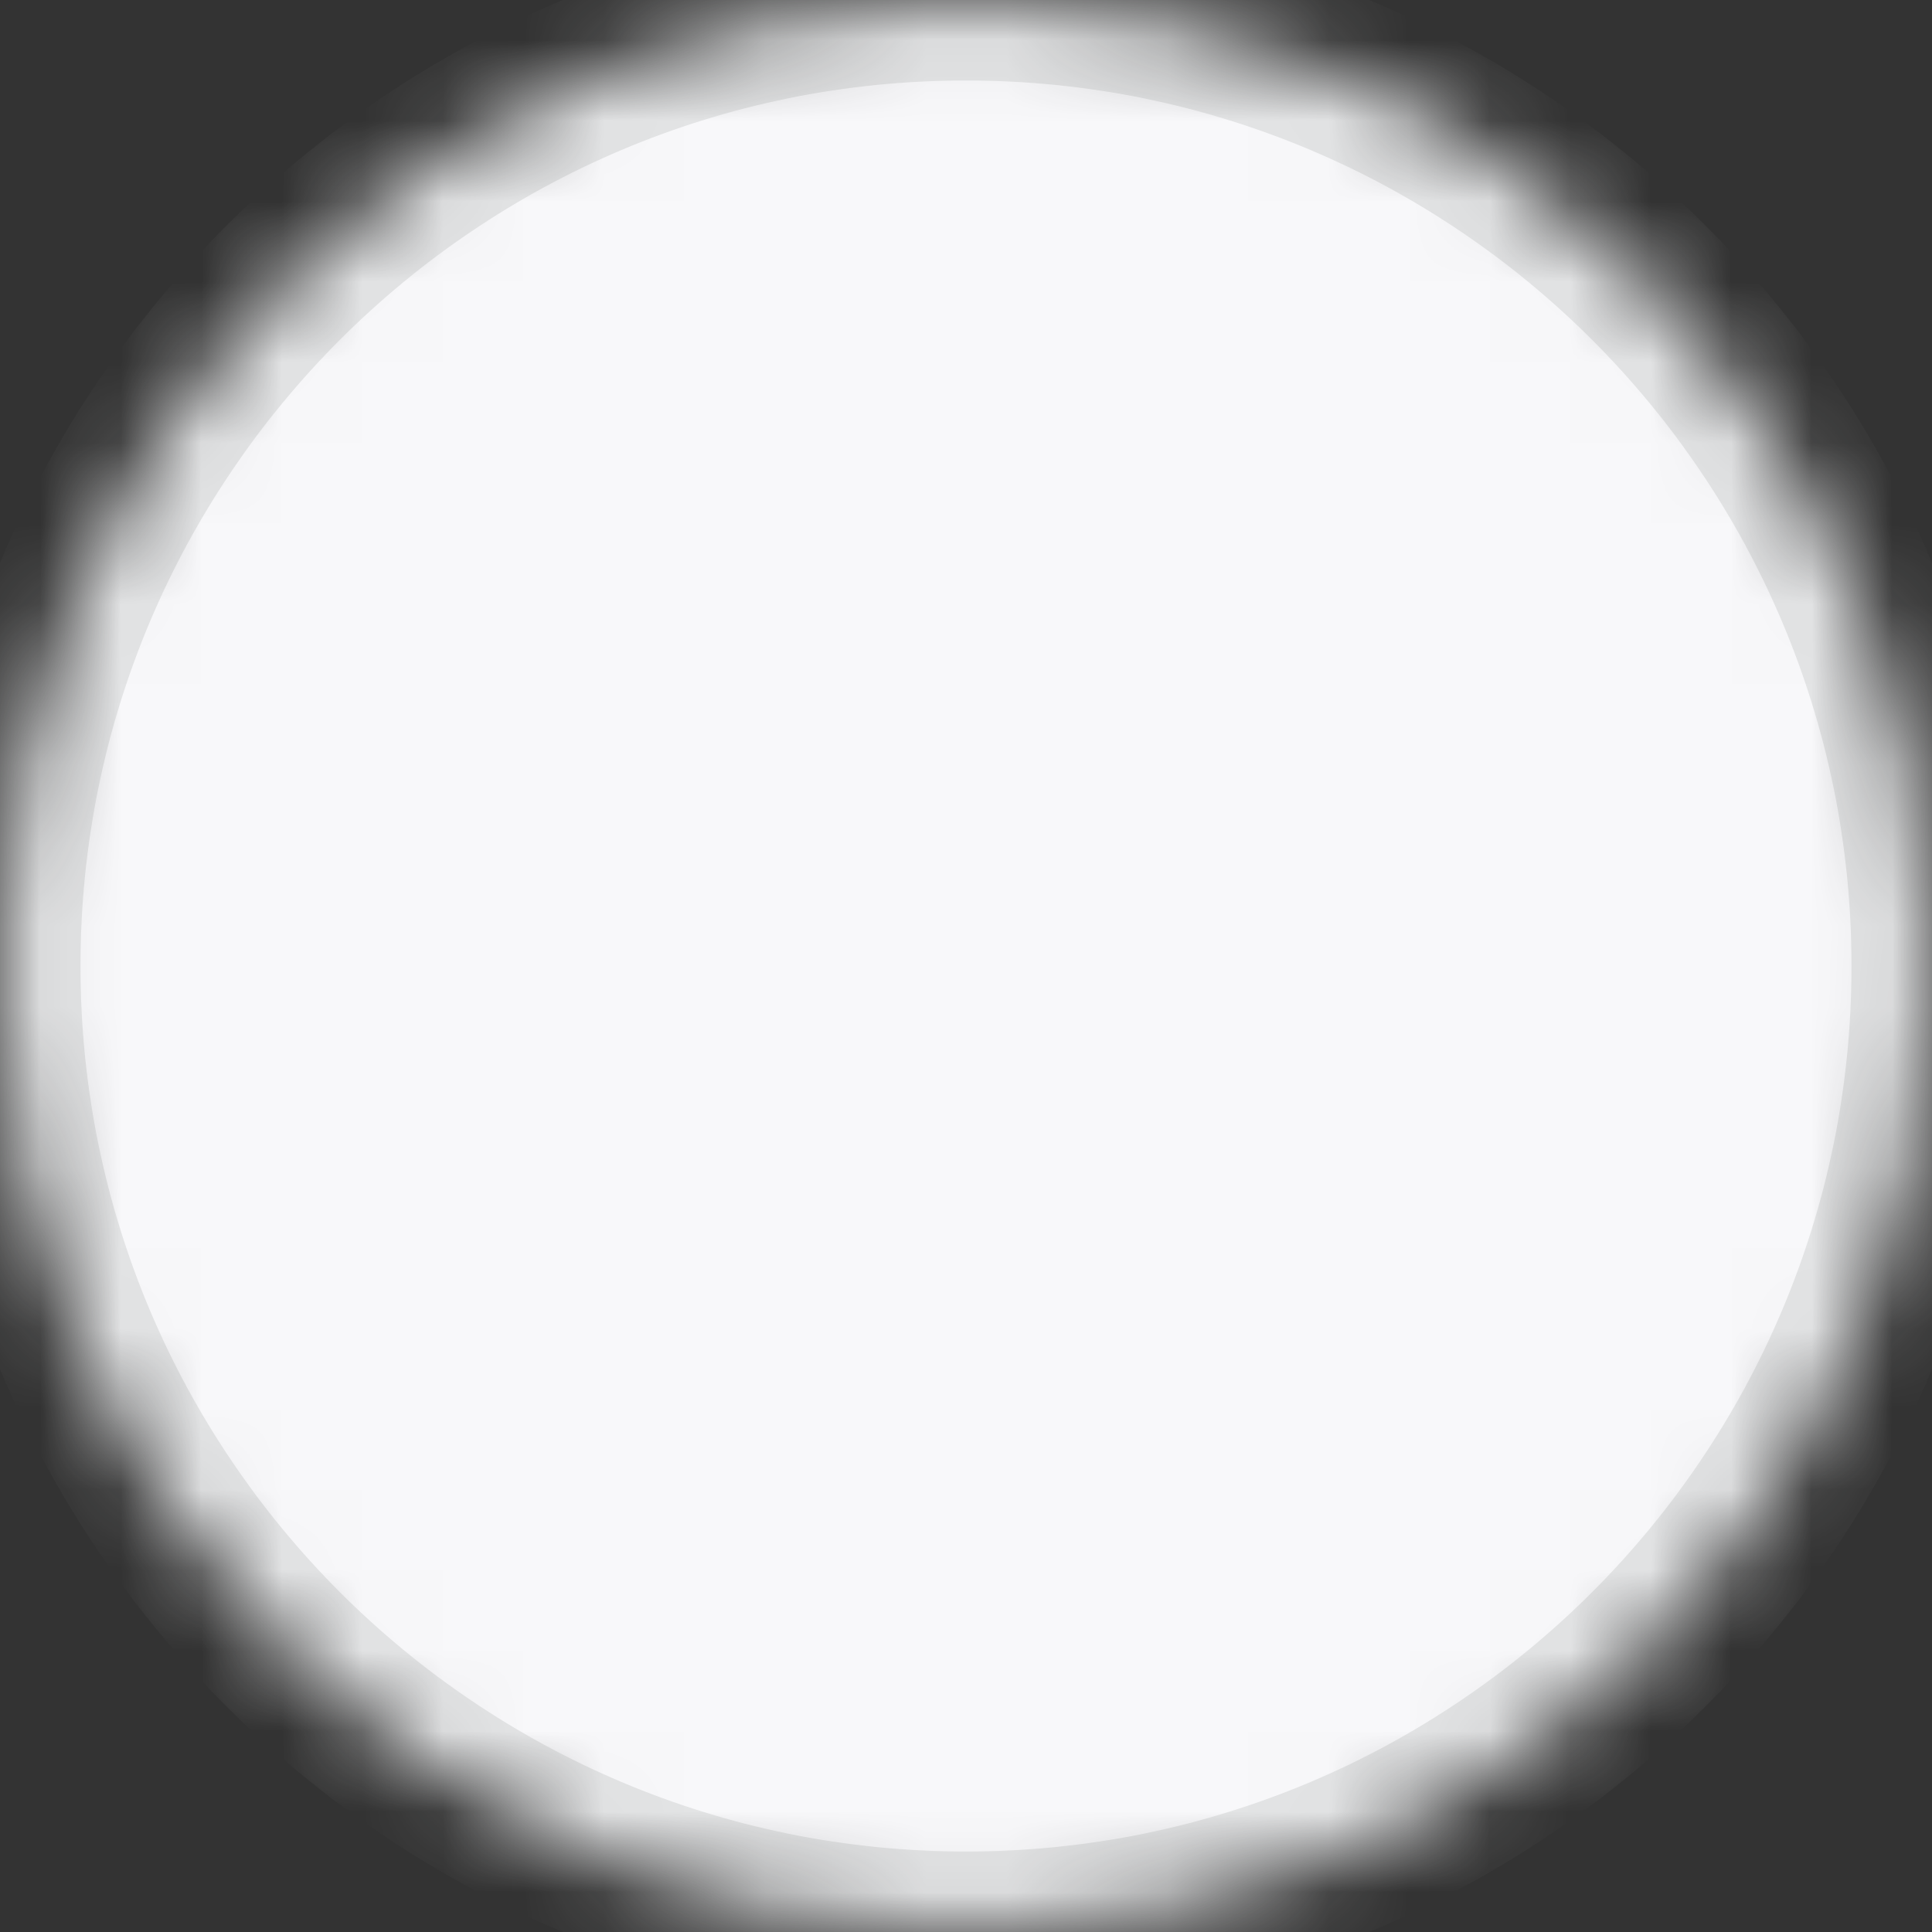 <?xml version="1.0" encoding="UTF-8"?>
<svg width="24px" height="24px" viewBox="0 0 24 24" version="1.1" xmlns="http://www.w3.org/2000/svg" xmlns:xlink="http://www.w3.org/1999/xlink">
    <rect x="0" y="0" width="24" height="24" fill="#333333" stroke="none"/>
    <title>A8AAB1DB-D6A6-45C8-BD7D-B4D79C0E5268</title>
    <defs>
        <path d="M12,24 C18.627,24 24,18.627 24,12 C24,5.373 18.627,0 12,0 C5.373,0 0,5.373 0,12 C0,18.627 5.373,24 12,24 Z" id="path-1"></path>
        <mask id="mask-2" maskContentUnits="userSpaceOnUse" maskUnits="objectBoundingBox" x="0" y="0" width="24" height="24" fill="white">
            <use xlink:href="#path-1"></use>
        </mask>
    </defs>
    <g id="💎-Components" stroke="none" stroke-width="1" fill="none" fill-rule="evenodd">
        <g id="Selection-Controls" transform="translate(-965, -585)">
            <g id="02.-Radio-Button" transform="translate(741, 369)">
                <g id="radio-/-24-/-rdo_black_off_disable" transform="translate(224, 216)">
                    <path d="M0,0 L24,0 L24,24 L0,24 L0,0 Z" id="States-01=02.-Unselected,-States-02=02.-Disabled,-Size=24,-Dark-Mode=No-(Background)"></path>
                    <use id="Oval" stroke="#E3E4E5" mask="url(#mask-2)" stroke-width="2" fill="#F8F8FA" opacity="0.997" stroke-dasharray="0,0" xlink:href="#path-1"></use>
                </g>
            </g>
        </g>
    </g>
</svg>